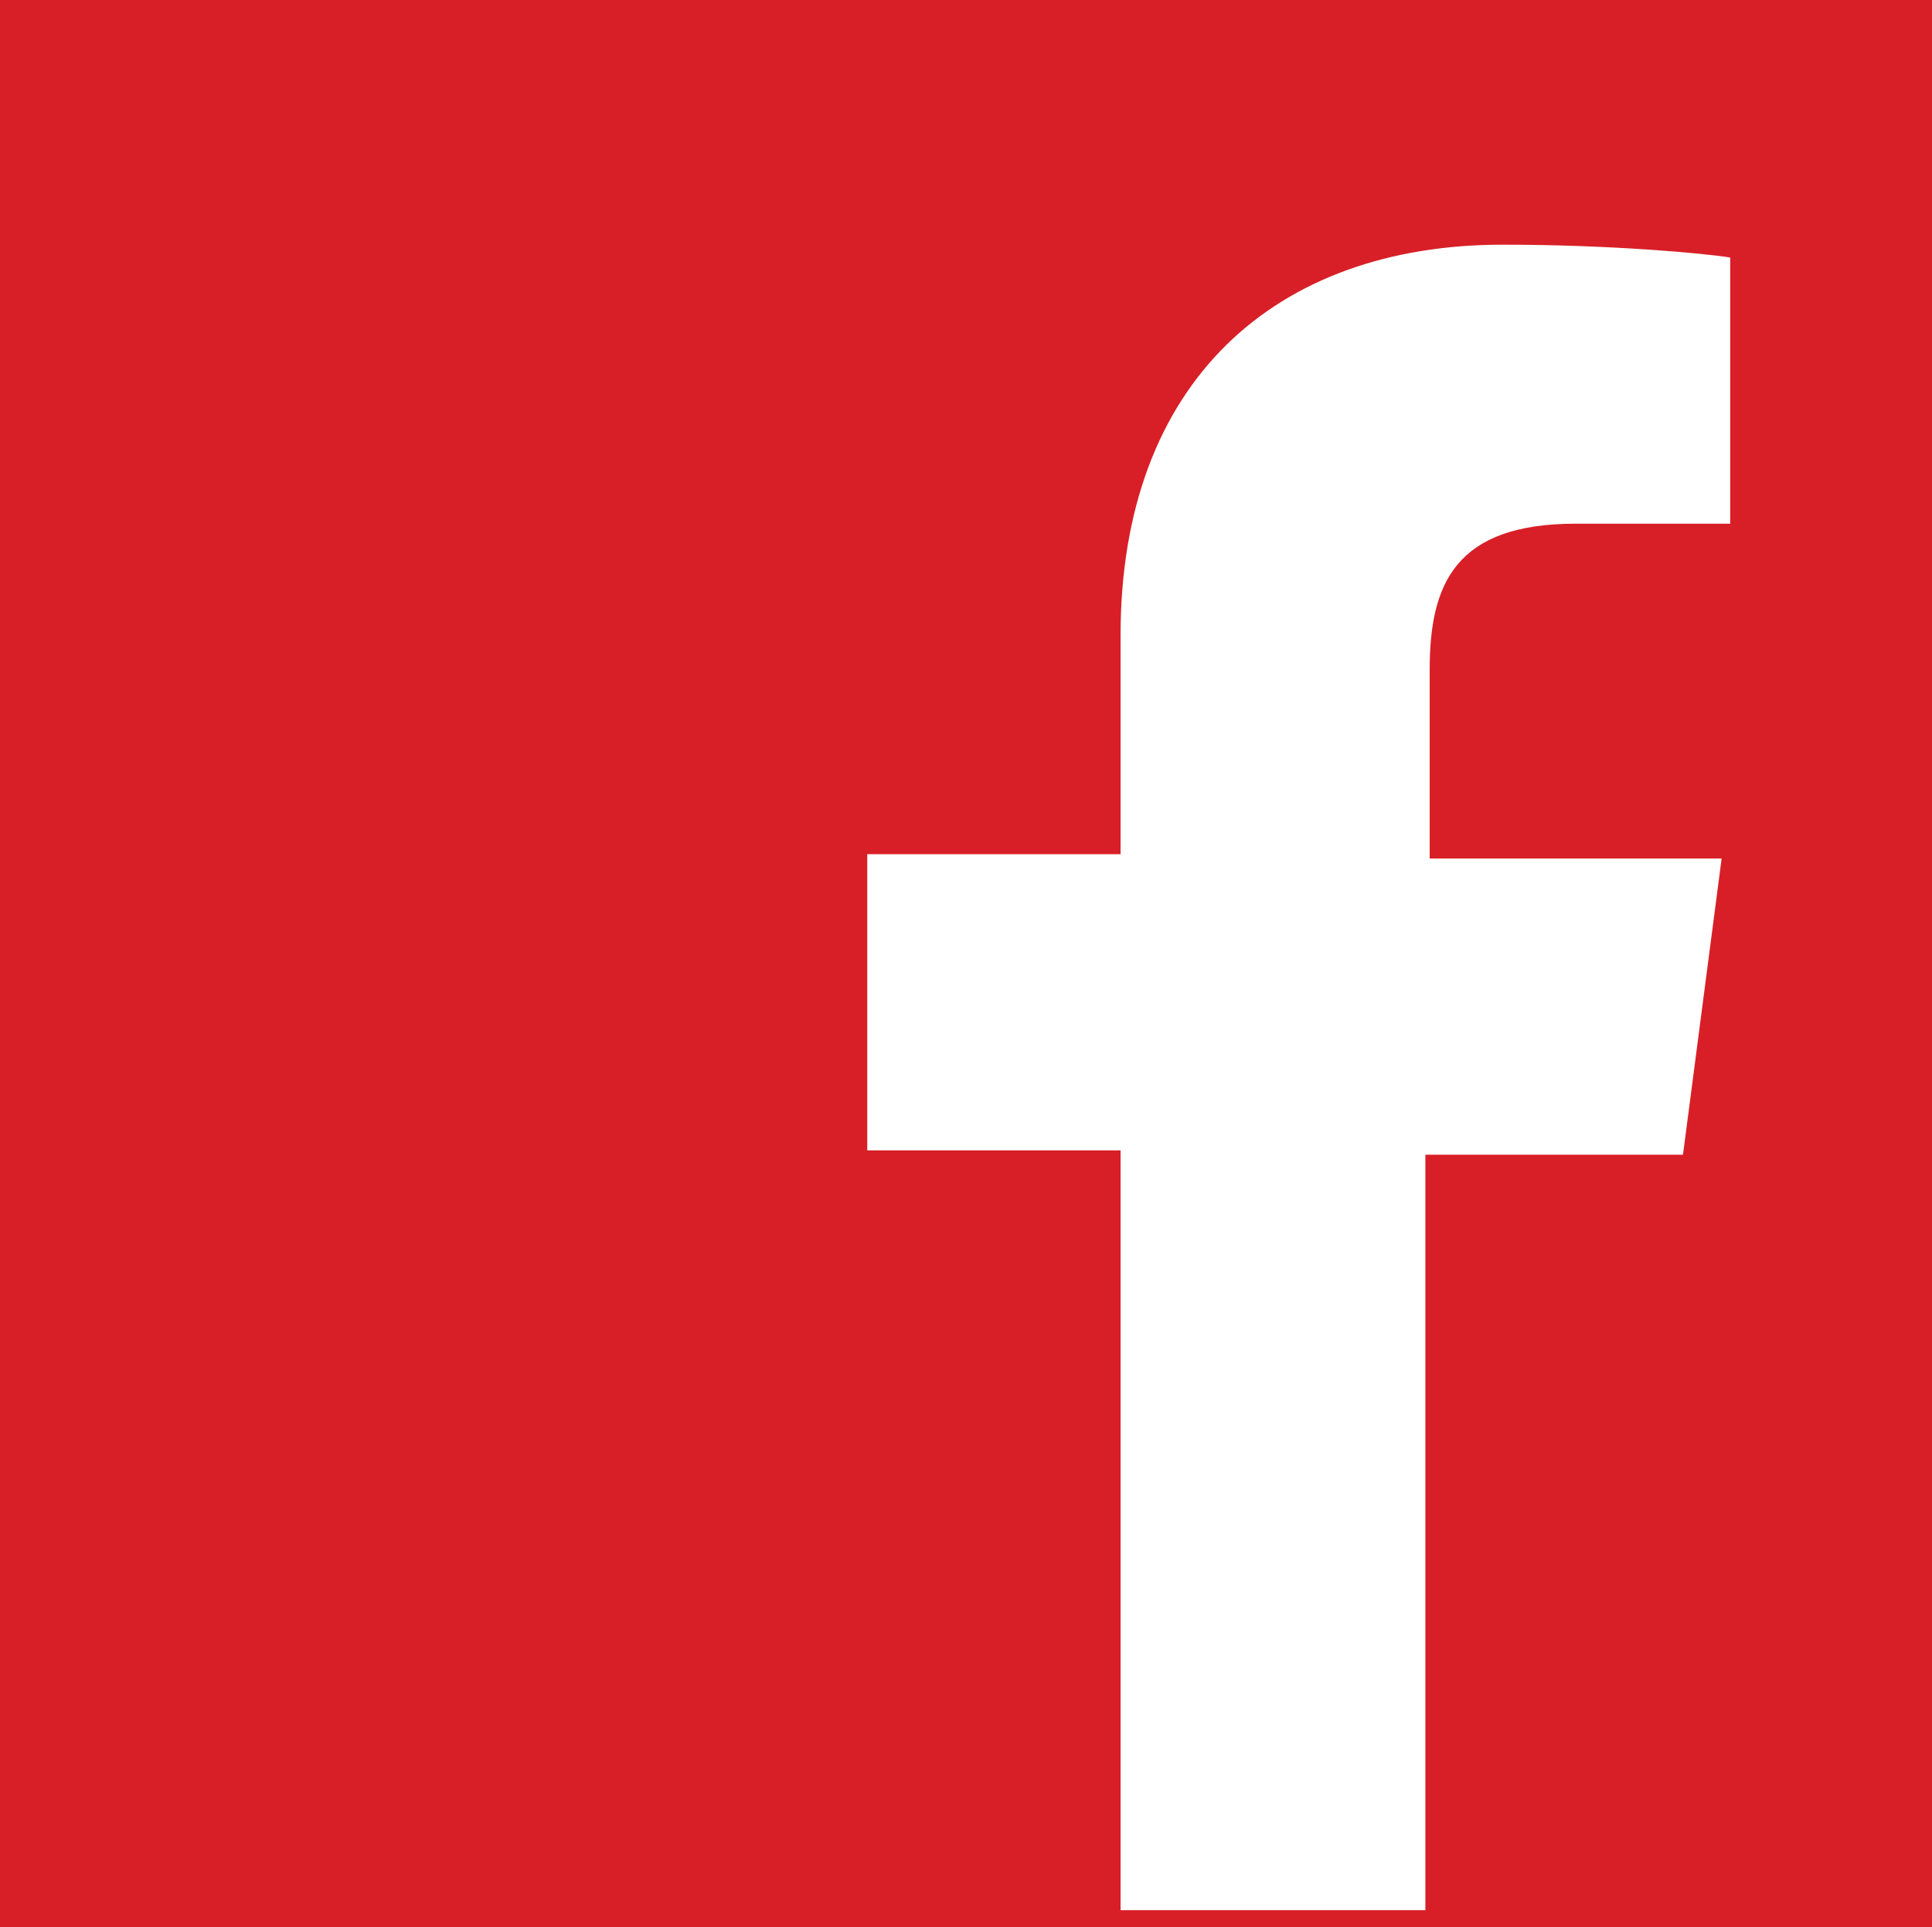 <?xml version="1.0" encoding="utf-8"?>
<!-- Generator: Adobe Illustrator 19.0.0, SVG Export Plug-In . SVG Version: 6.00 Build 0)  -->
<svg version="1.1" id="Layer_1" xmlns="http://www.w3.org/2000/svg" xmlns:xlink="http://www.w3.org/1999/xlink" x="0px" y="0px"
	 viewBox="-85 109.1 45 44.9" style="enable-background:new -85 109.1 45 44.9;" xml:space="preserve">
<style type="text/css">
	.st0{fill: #D81F27;}
	.st1{fill:white;}
</style>
<rect x="-85" y="109.1" class="st0" width="45" height="45"/>
<path class="st1" d="M-45.8,136l0.9-6.9h-6.8v-4.4c0-2,0.6-3.4,3.4-3.4l3.6,0v-6.2c-0.6-0.1-2.8-0.3-5.3-0.3c-5.3,0-8.9,3.2-8.9,9.1
	v5.1h-5.9v6.9h5.9v17.7h7.1V136H-45.8z"/>
</svg>
